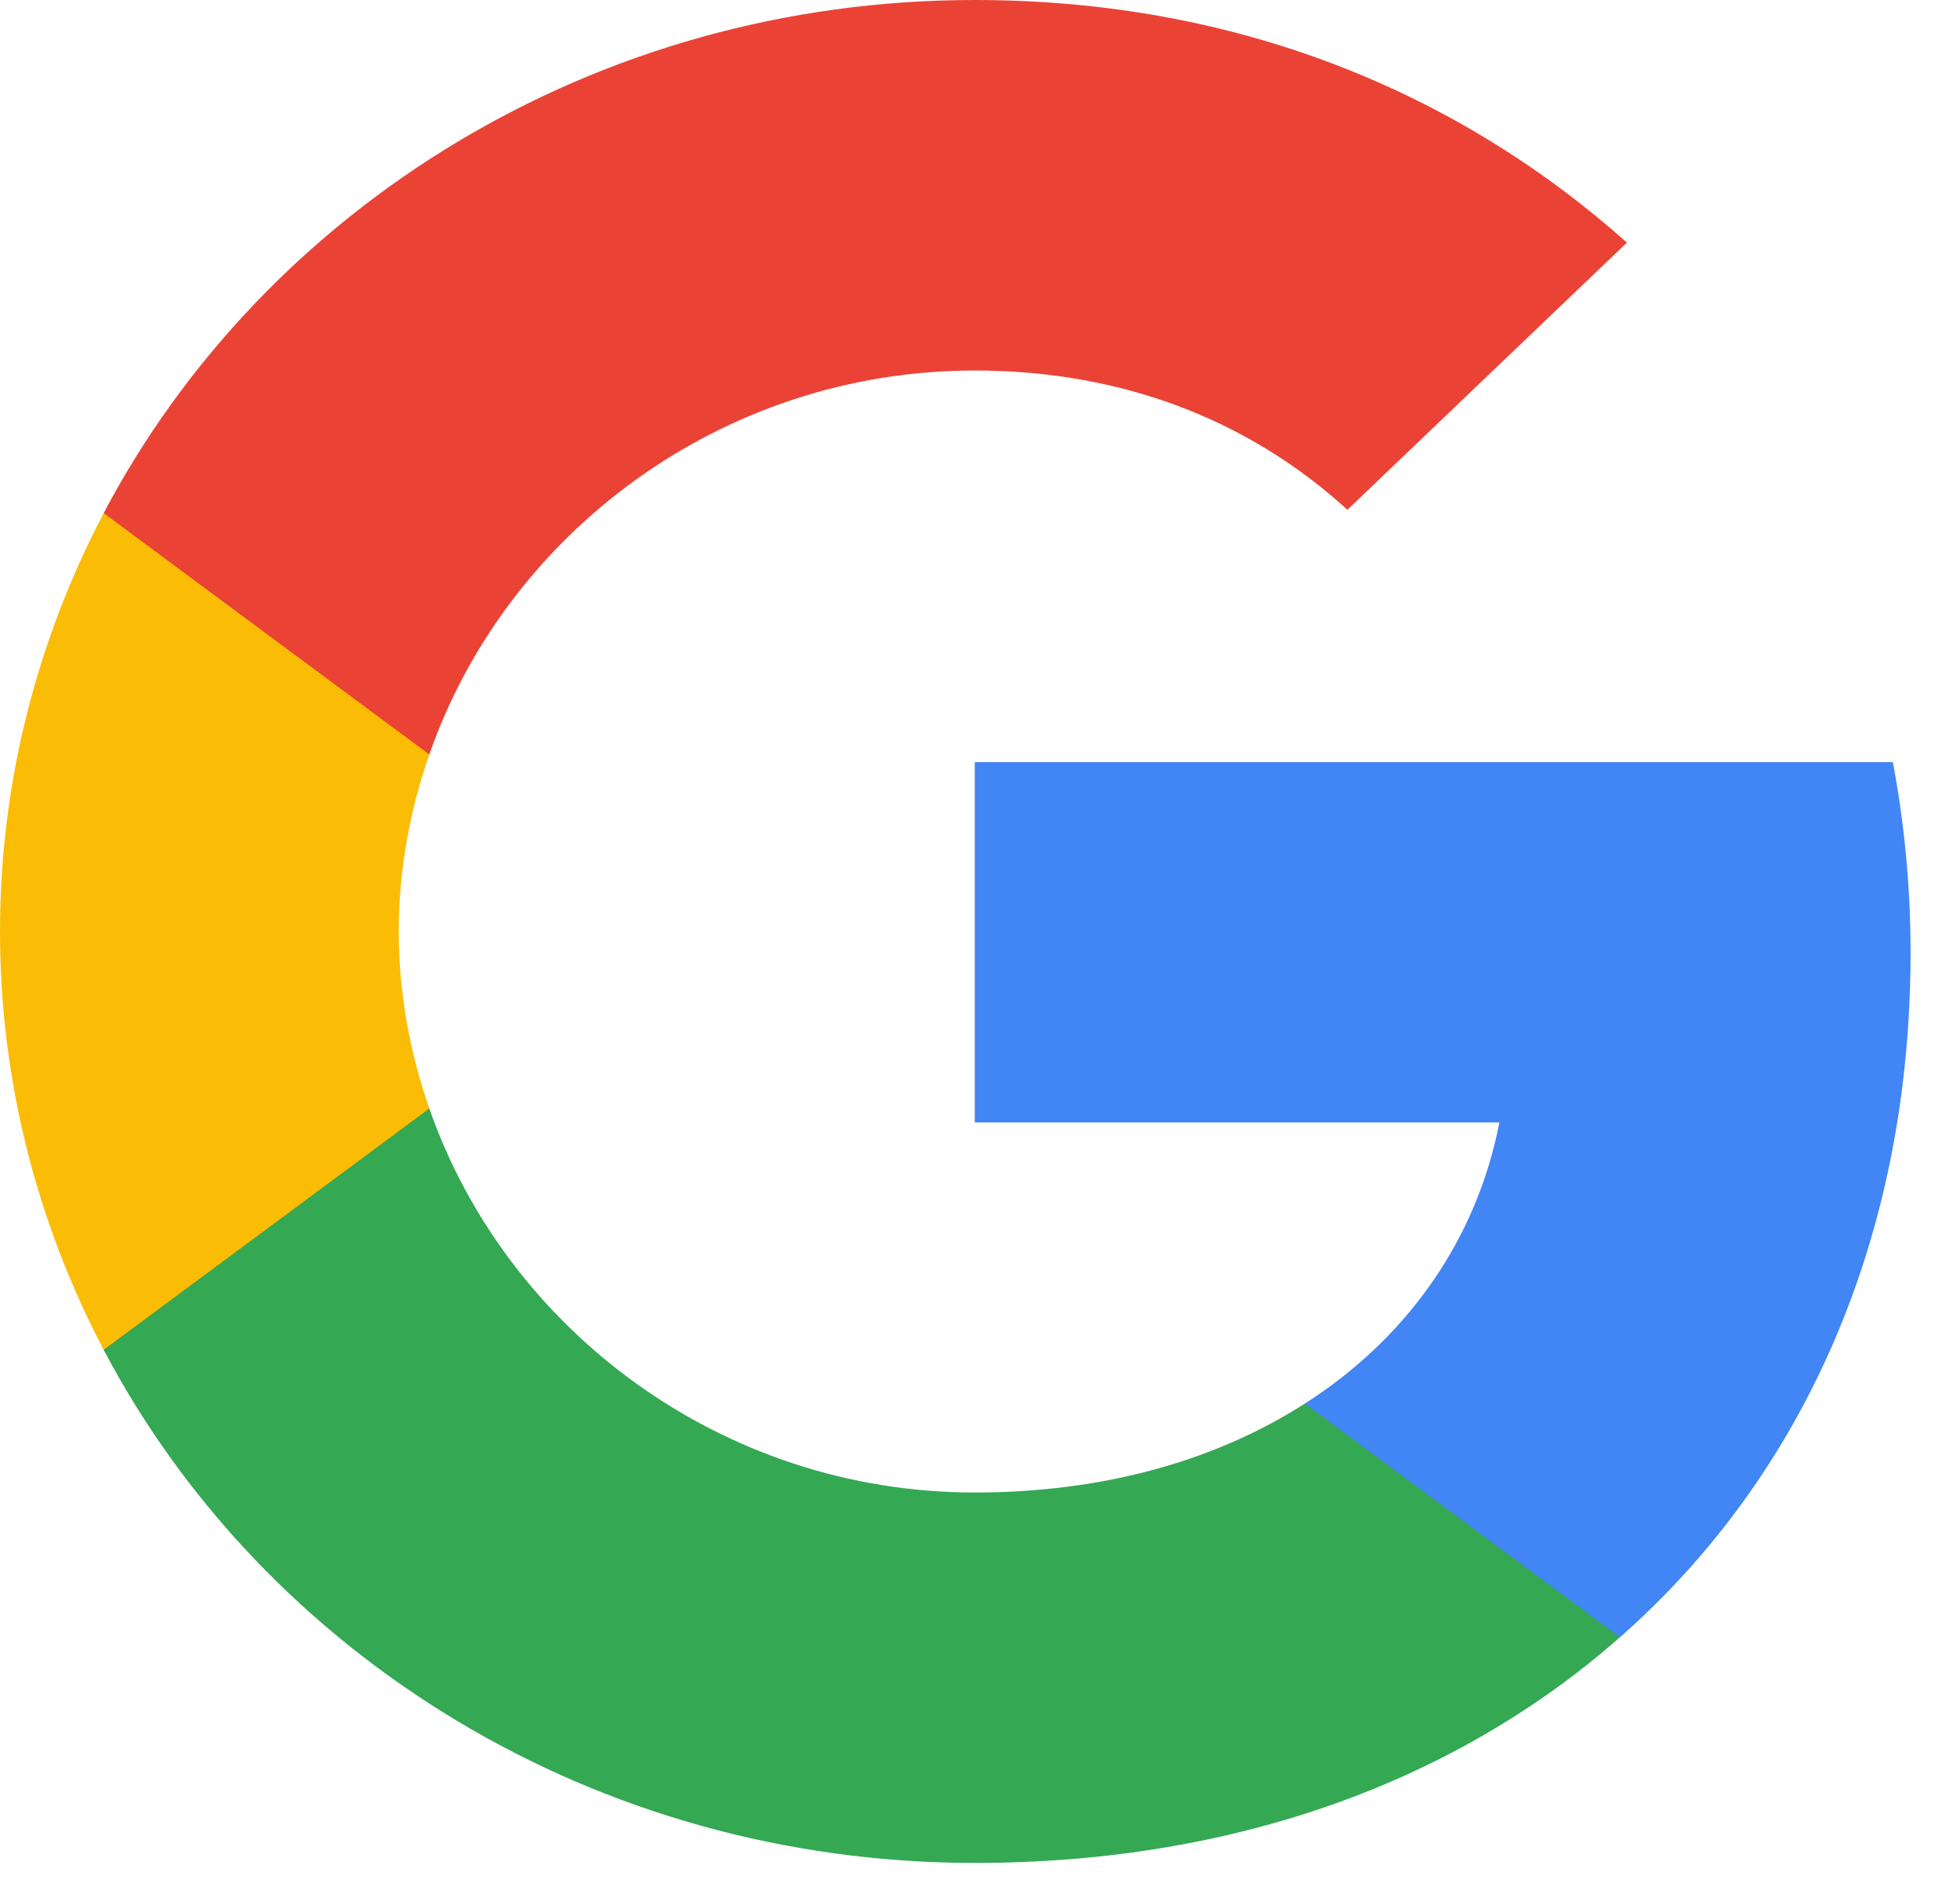 <svg width="27" height="26" viewBox="0 0 27 26" fill="none" xmlns="http://www.w3.org/2000/svg">
<path fill-rule="evenodd" clip-rule="evenodd" d="M26.319 13.124C26.319 12.214 26.233 11.339 26.075 10.499H13.428V15.463H20.655C20.343 17.067 19.397 18.426 17.975 19.336V22.556H22.315C24.854 20.322 26.319 17.032 26.319 13.124Z" fill="#4285F4"/>
<path fill-rule="evenodd" clip-rule="evenodd" d="M13.428 25.664C17.053 25.664 20.093 24.515 22.315 22.555L17.975 19.336C16.773 20.106 15.234 20.561 13.428 20.561C9.93 20.561 6.97 18.303 5.914 15.27H1.428V18.595C3.638 22.789 8.179 25.664 13.428 25.664Z" fill="#34A853"/>
<path fill-rule="evenodd" clip-rule="evenodd" d="M5.914 15.271C5.646 14.501 5.493 13.678 5.493 12.832C5.493 11.987 5.646 11.164 5.914 10.394V7.07H1.428C0.519 8.802 0 10.762 0 12.832C0 14.903 0.519 16.863 1.428 18.595L5.914 15.271Z" fill="#FBBC05"/>
<path fill-rule="evenodd" clip-rule="evenodd" d="M13.428 5.104C15.399 5.104 17.169 5.751 18.561 7.023L22.412 3.342C20.087 1.272 17.047 0 13.428 0C8.179 0 3.638 2.876 1.428 7.069L5.914 10.394C6.97 7.361 9.93 5.104 13.428 5.104Z" fill="#EA4335"/>
</svg>
